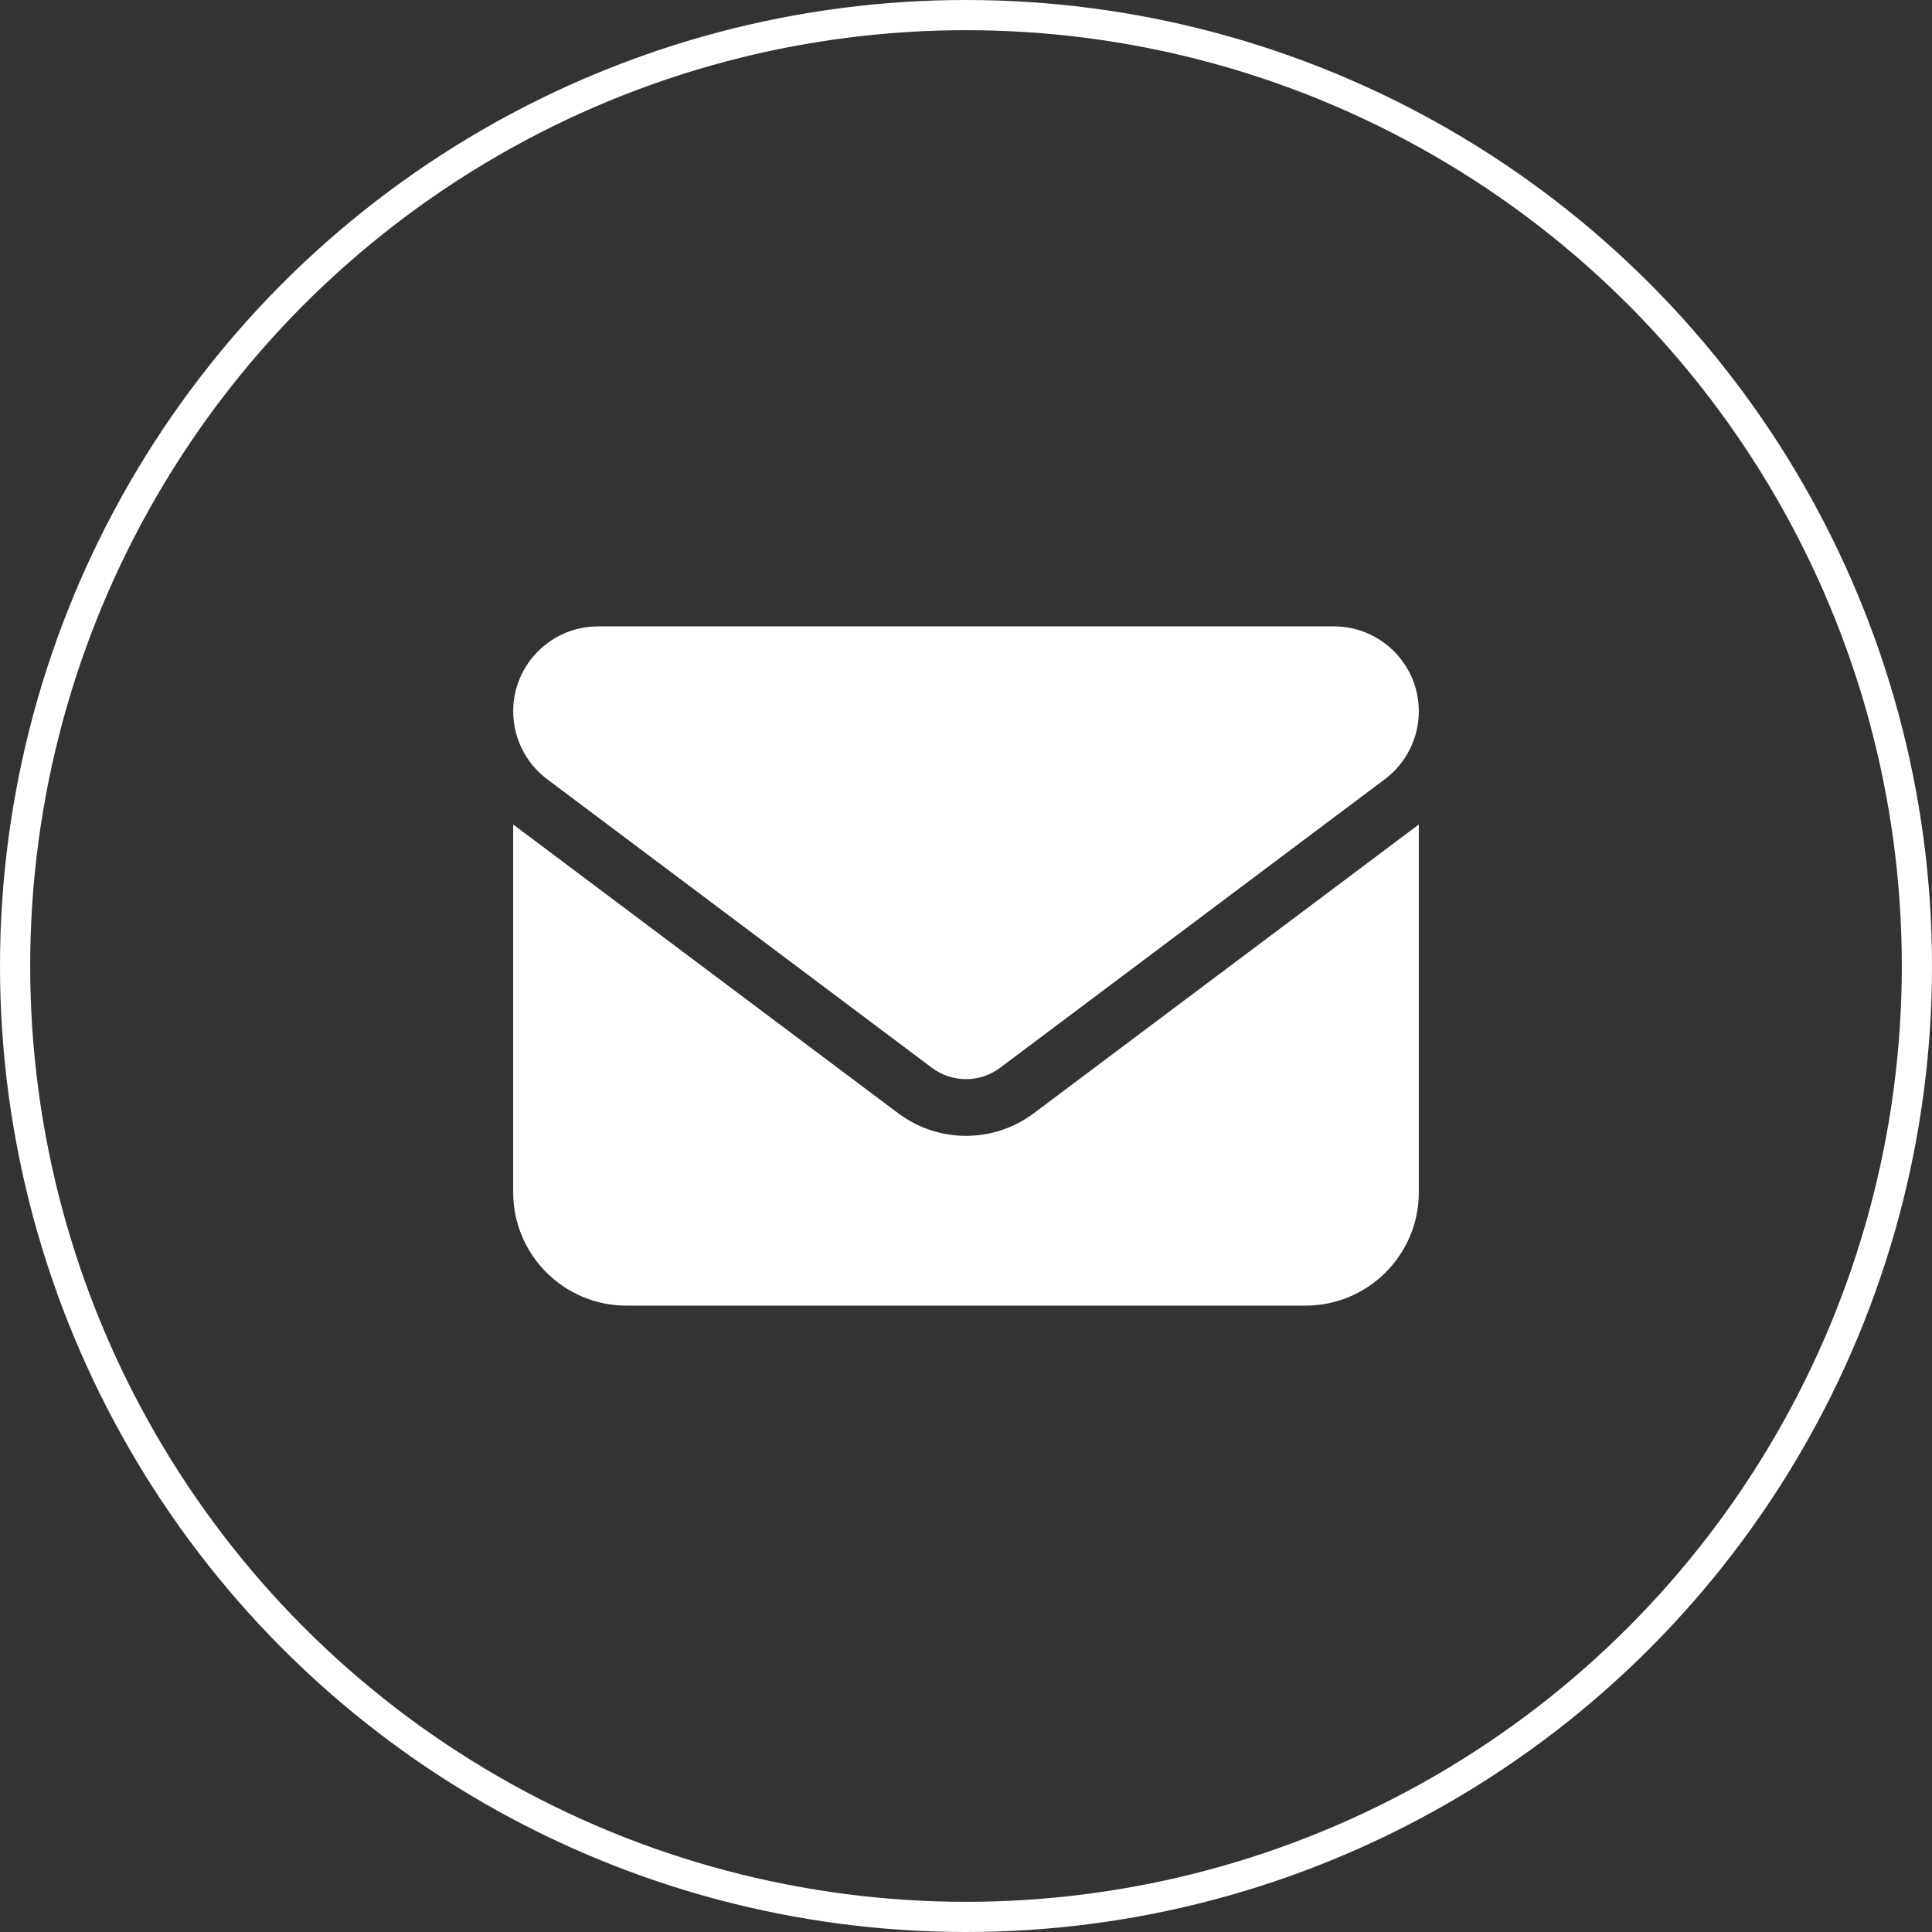 <svg width="64" height="64" viewBox="0 0 64 64" fill="none" xmlns="http://www.w3.org/2000/svg">
<rect x="0" y="0" width="64" height="64" fill="#333333" stroke="none"/>
<circle cx="32" cy="32" r="31.5" stroke="white"/>
<path d="M19.812 20.75C18.26 20.75 17 22.01 17 23.562C17 24.447 17.416 25.279 18.125 25.812L30.875 35.375C31.543 35.873 32.457 35.873 33.125 35.375L45.875 25.812C46.584 25.279 47 24.447 47 23.562C47 22.01 45.74 20.75 44.188 20.75H19.812ZM17 27.312V39.5C17 41.568 18.682 43.25 20.75 43.25H43.25C45.318 43.25 47 41.568 47 39.5V27.312L34.25 36.875C32.914 37.877 31.086 37.877 29.75 36.875L17 27.312Z" fill="white"/>
</svg>
